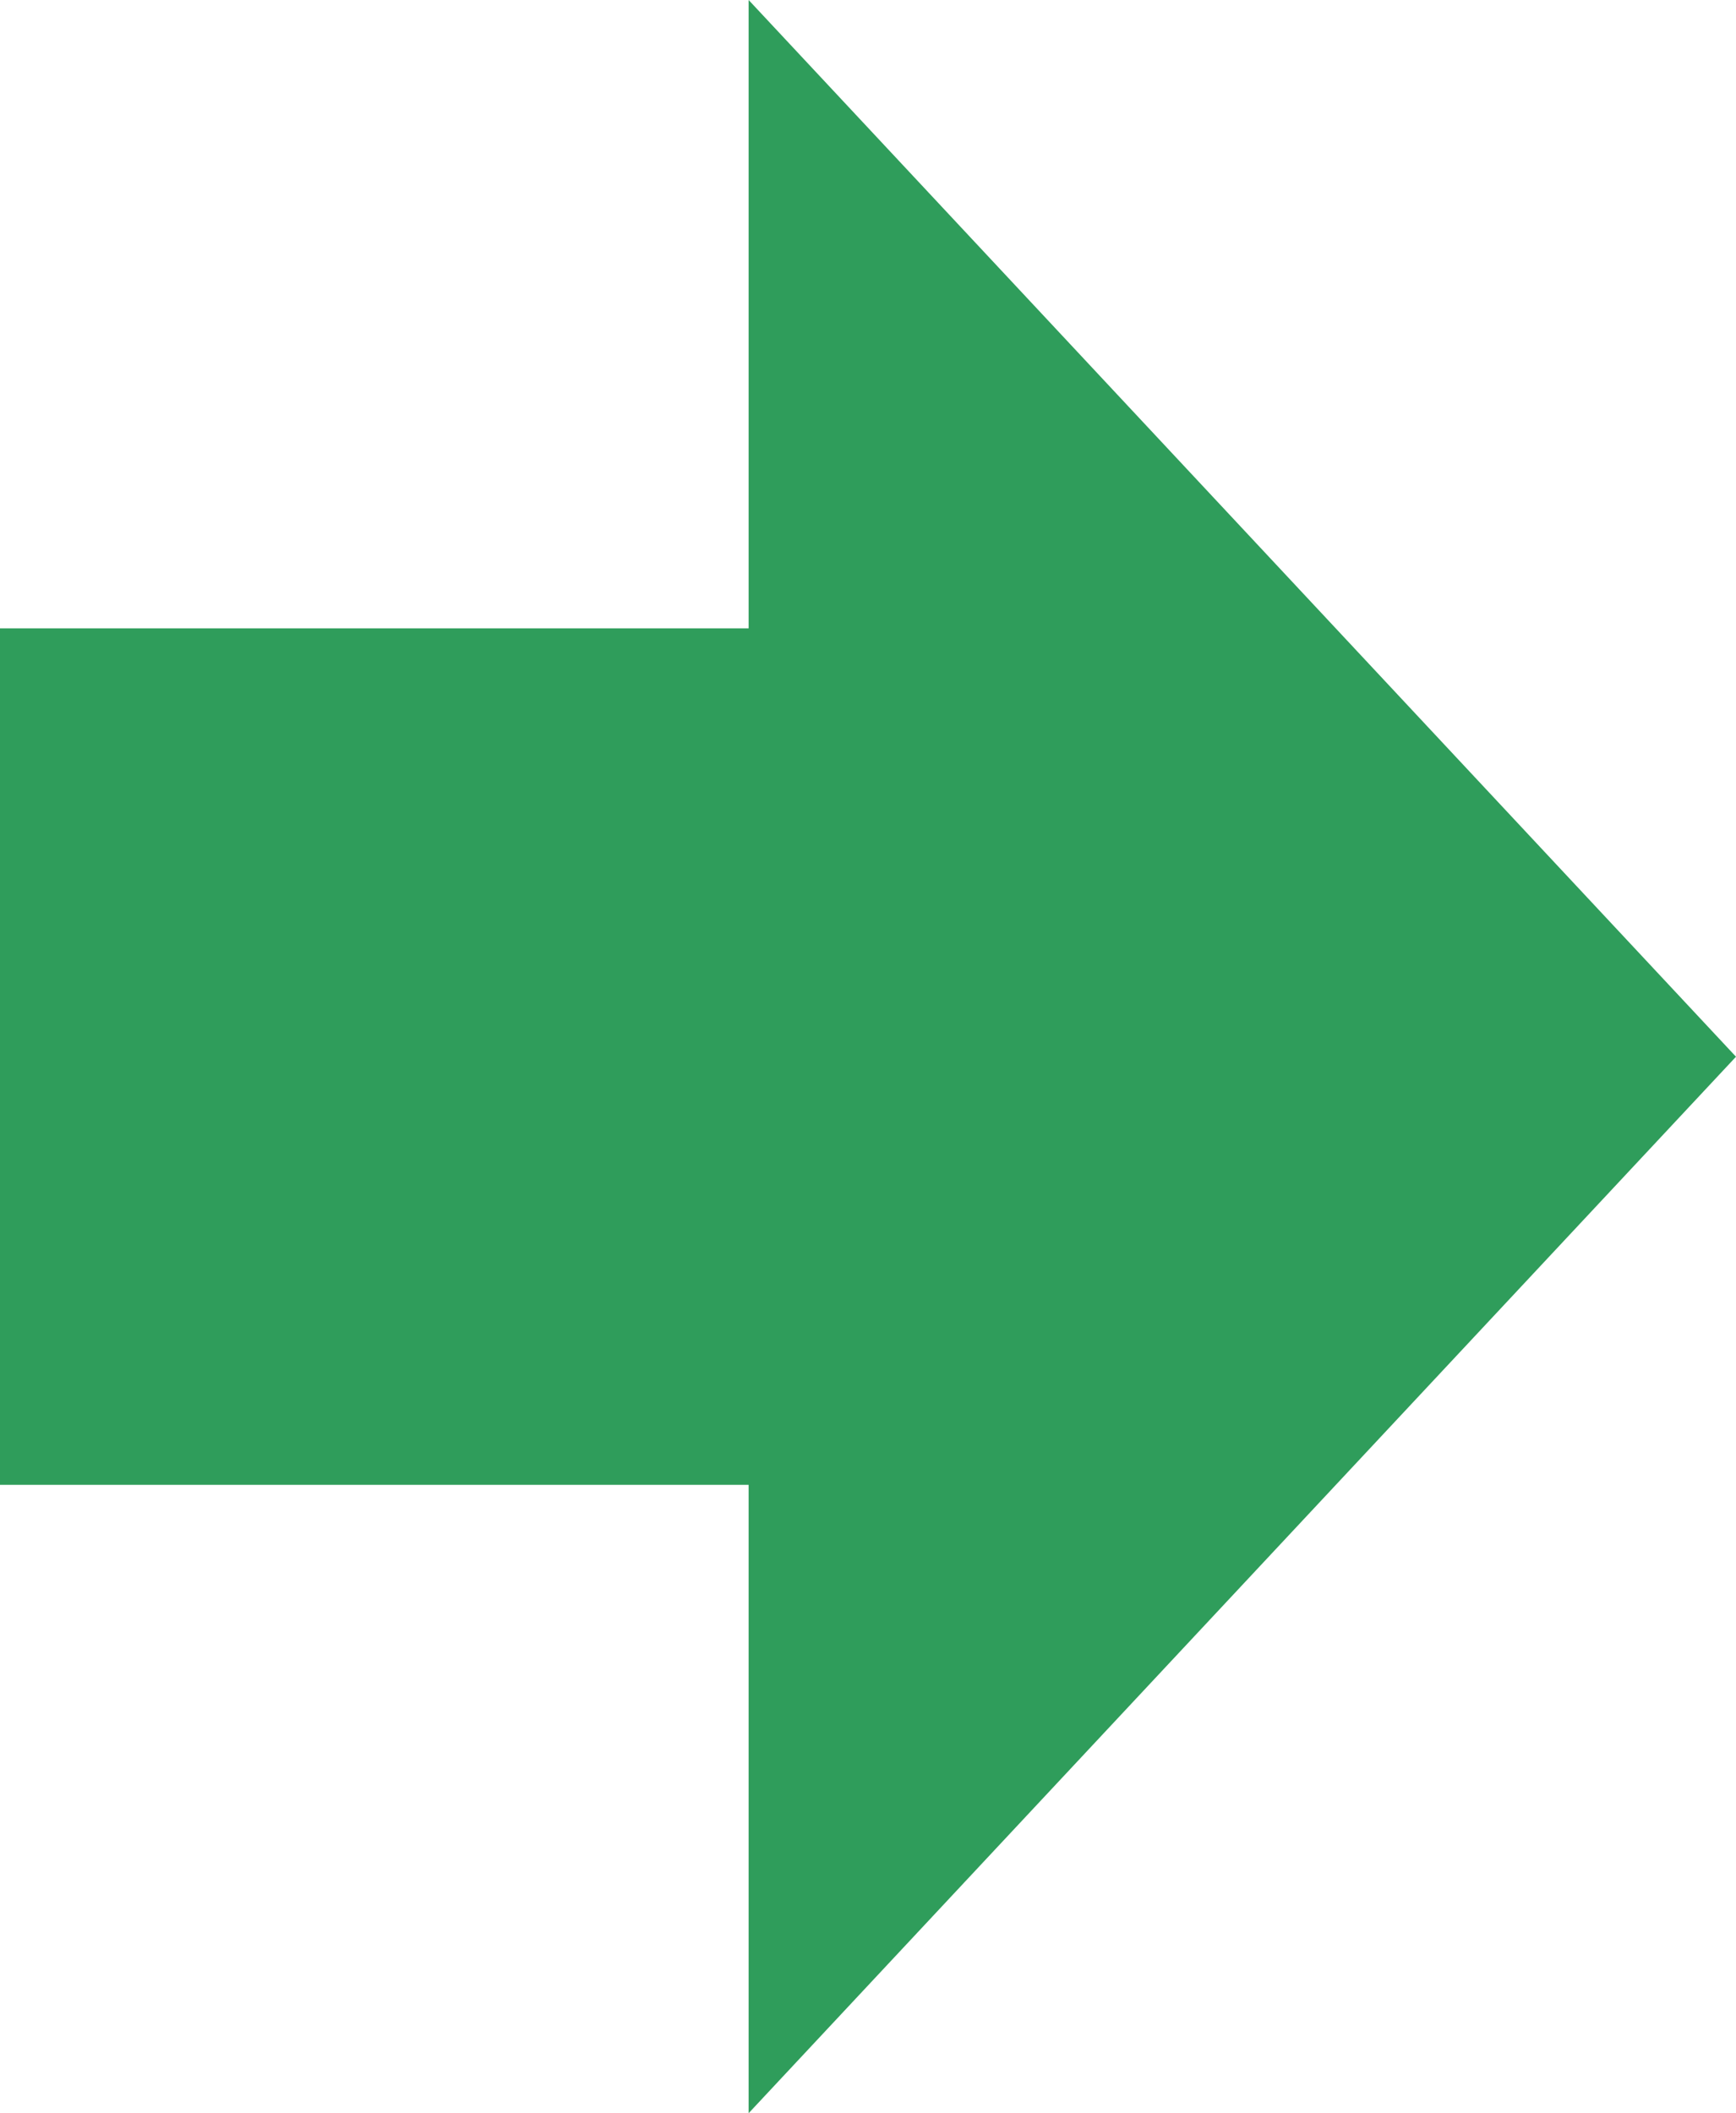 <?xml version="1.0" encoding="UTF-8" standalone="no"?>
<svg
   width="7.293mm"
   height="8.875mm"
   viewBox="0 0 7.293 8.875"
   version="1.1"
   xmlns="http://www.w3.org/2000/svg">
  <path
     id="path541"
     d="M 0,2.639 H 3.145 V 0 L 7.293,4.438 3.145,8.875 V 6.236 H 0 V 2.639"
     style="fill:#2f9d5b;stroke:none" />
</svg>
